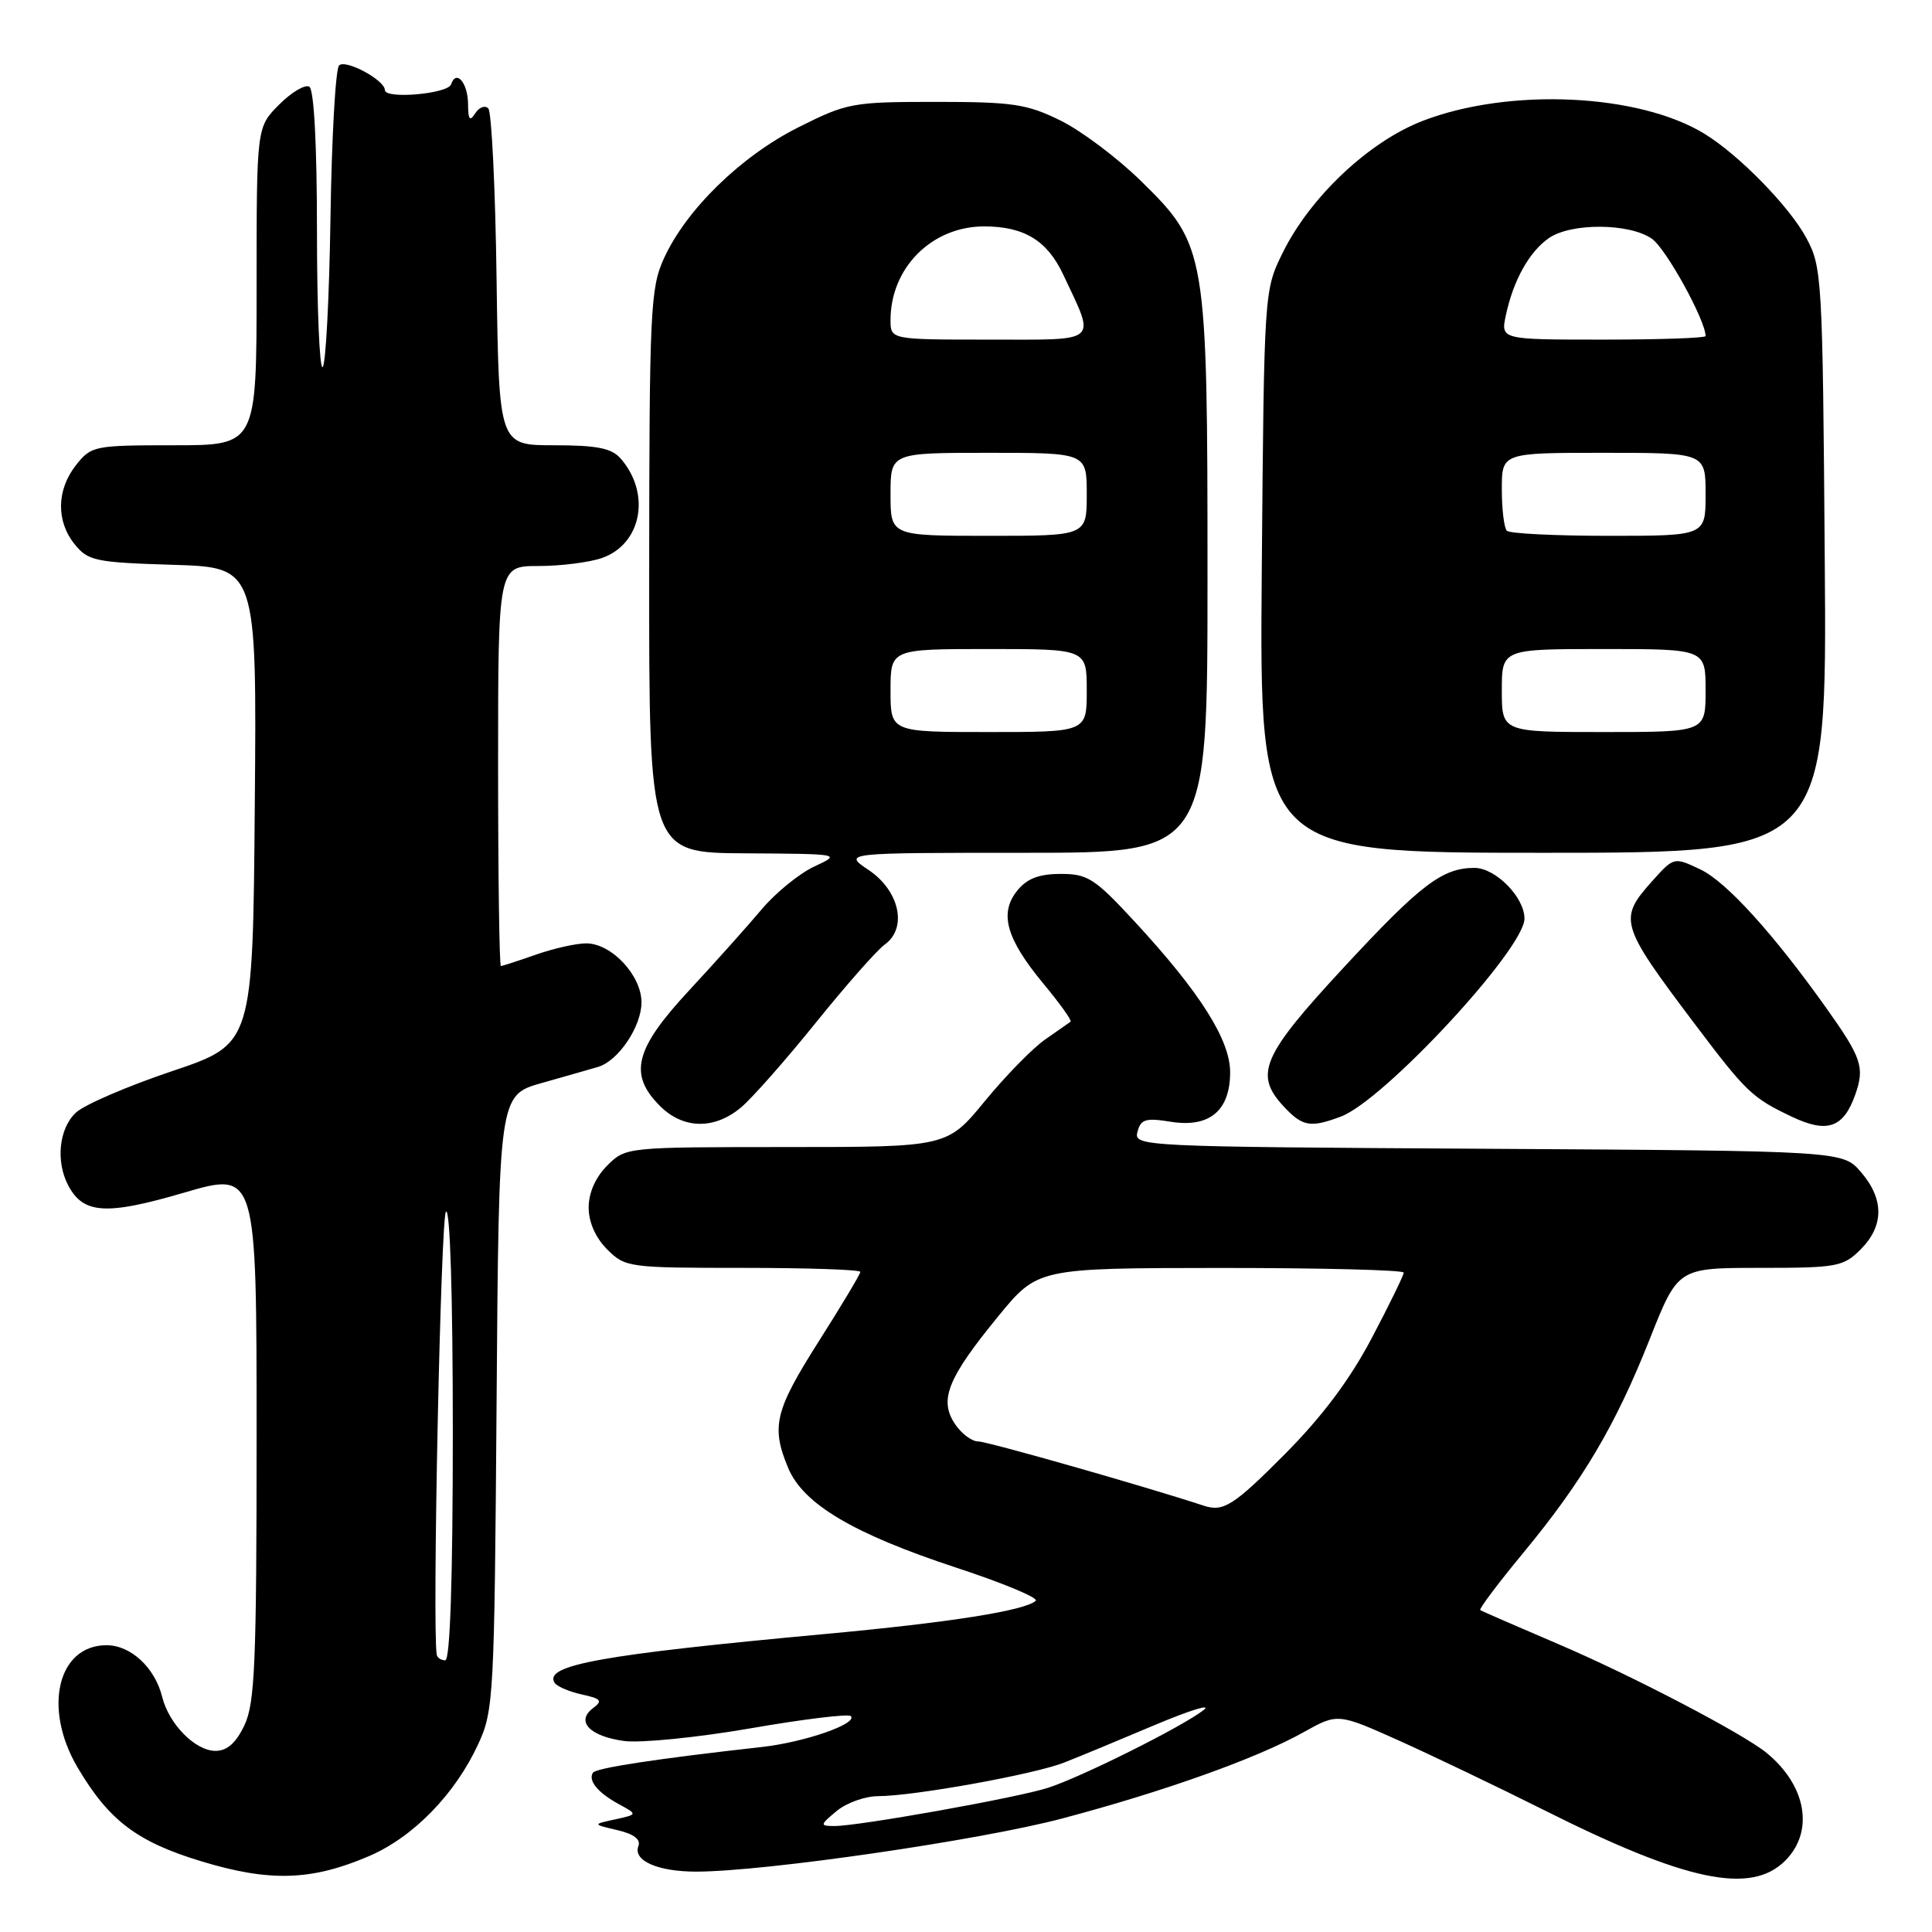 <?xml version="1.0" encoding="UTF-8" standalone="no"?>
<!DOCTYPE svg PUBLIC "-//W3C//DTD SVG 1.1//EN" "http://www.w3.org/Graphics/SVG/1.1/DTD/svg11.dtd" >
<svg xmlns="http://www.w3.org/2000/svg" xmlns:xlink="http://www.w3.org/1999/xlink" version="1.1" viewBox="0 0 256 256">
 <g >
 <path fill="currentColor"
d=" M 48.93 245.93 C 54.77 243.42 60.30 237.74 63.36 231.12 C 65.42 226.68 65.51 224.93 65.80 185.81 C 66.10 145.11 66.10 145.11 71.80 143.50 C 74.94 142.61 78.28 141.66 79.22 141.38 C 81.92 140.60 85.00 136.03 85.00 132.82 C 85.00 129.24 81.03 125.00 77.67 125.00 C 76.34 125.00 73.34 125.68 71.00 126.50 C 68.66 127.32 66.58 128.00 66.37 128.00 C 66.17 128.00 66.00 116.08 66.00 101.50 C 66.00 75.00 66.00 75.00 71.35 75.00 C 74.29 75.00 78.08 74.52 79.76 73.94 C 85.03 72.10 86.29 65.38 82.23 60.75 C 81.03 59.38 79.09 59.00 73.40 59.00 C 66.11 59.00 66.11 59.00 65.80 37.08 C 65.64 25.03 65.14 14.80 64.70 14.36 C 64.25 13.92 63.47 14.22 62.96 15.03 C 62.25 16.15 62.03 15.86 62.02 13.81 C 62.00 10.97 60.45 9.15 59.77 11.18 C 59.35 12.44 51.00 13.17 51.00 11.94 C 51.00 10.62 45.79 7.81 44.93 8.67 C 44.46 9.14 43.95 18.22 43.79 28.86 C 43.63 39.49 43.16 48.40 42.75 48.65 C 42.34 48.91 42.00 40.79 42.00 30.62 C 42.00 19.23 41.61 11.88 40.99 11.49 C 40.43 11.15 38.63 12.21 36.99 13.86 C 34.00 16.85 34.00 16.85 34.00 37.92 C 34.00 59.00 34.00 59.00 23.07 59.00 C 12.46 59.00 12.09 59.08 10.07 61.63 C 7.48 64.93 7.42 69.06 9.91 72.14 C 11.67 74.32 12.67 74.53 22.92 74.84 C 34.03 75.18 34.03 75.18 33.76 106.76 C 33.50 138.33 33.50 138.33 22.84 141.92 C 16.97 143.89 11.23 146.36 10.09 147.40 C 7.81 149.48 7.35 153.91 9.06 157.11 C 11.07 160.87 14.08 161.05 24.37 158.04 C 34.00 155.22 34.00 155.22 34.00 190.21 C 34.00 220.34 33.78 225.67 32.39 228.60 C 31.27 230.96 30.09 232.00 28.56 232.00 C 25.88 232.00 22.39 228.47 21.49 224.85 C 20.53 220.97 17.33 218.00 14.12 218.00 C 7.64 218.00 5.66 226.35 10.27 234.18 C 14.43 241.23 18.15 244.05 26.70 246.64 C 35.76 249.39 41.32 249.21 48.93 245.93 Z  M 236.55 246.55 C 240.43 242.66 239.36 236.57 234.05 232.24 C 230.90 229.68 216.20 222.00 206.50 217.86 C 201.00 215.51 196.34 213.48 196.14 213.35 C 195.94 213.21 198.49 209.82 201.81 205.80 C 209.71 196.25 214.08 188.86 218.62 177.38 C 222.34 168.00 222.34 168.00 233.21 168.00 C 243.43 168.00 244.24 167.85 246.55 165.55 C 249.65 162.44 249.67 158.89 246.59 155.31 C 244.17 152.50 244.17 152.50 197.19 152.22 C 151.04 151.95 150.21 151.91 150.72 149.98 C 151.15 148.30 151.80 148.10 155.14 148.64 C 160.26 149.46 163.00 147.17 163.00 142.08 C 163.00 137.79 159.00 131.48 150.38 122.15 C 145.06 116.39 144.12 115.79 140.54 115.80 C 137.67 115.80 136.09 116.41 134.80 118.00 C 132.37 121.00 133.32 124.37 138.23 130.31 C 140.43 132.95 142.06 135.24 141.86 135.38 C 141.66 135.53 140.15 136.58 138.50 137.73 C 136.85 138.87 133.25 142.55 130.50 145.90 C 125.50 151.99 125.50 151.99 104.20 151.99 C 82.93 152.00 82.91 152.00 80.45 154.45 C 78.91 156.00 78.00 158.05 78.00 160.00 C 78.00 161.95 78.91 164.00 80.45 165.55 C 82.85 167.94 83.28 168.00 98.45 168.00 C 107.00 168.00 114.00 168.24 114.00 168.53 C 114.00 168.82 111.53 172.95 108.50 177.72 C 102.66 186.93 102.15 189.03 104.44 194.52 C 106.44 199.30 113.07 203.23 126.67 207.71 C 132.89 209.75 137.64 211.73 137.24 212.11 C 135.81 213.42 125.87 214.99 109.26 216.52 C 79.70 219.25 72.04 220.63 73.48 222.97 C 73.78 223.45 75.40 224.15 77.07 224.52 C 79.66 225.08 79.89 225.36 78.58 226.34 C 76.25 228.09 78.13 230.07 82.70 230.69 C 84.89 230.98 92.41 230.23 99.41 229.02 C 106.41 227.80 112.41 227.07 112.73 227.39 C 113.72 228.39 106.60 230.86 100.92 231.49 C 86.94 233.05 78.95 234.27 78.56 234.90 C 77.91 235.96 79.23 237.55 82.00 239.06 C 84.50 240.42 84.50 240.42 81.50 241.08 C 78.50 241.73 78.50 241.73 81.80 242.50 C 83.99 243.01 84.93 243.73 84.59 244.62 C 83.85 246.54 87.15 248.00 92.24 248.00 C 101.27 248.00 129.91 243.84 140.78 240.95 C 154.34 237.35 166.53 232.99 172.71 229.54 C 177.25 227.00 177.25 227.00 185.38 230.64 C 189.84 232.65 198.45 236.77 204.50 239.80 C 223.42 249.30 231.99 251.10 236.55 246.55 Z  M 245.85 144.99 C 247.10 141.42 246.67 140.15 242.00 133.58 C 234.99 123.72 228.76 116.85 225.32 115.21 C 221.80 113.54 221.80 113.54 218.90 116.78 C 214.42 121.79 214.64 122.51 224.48 135.57 C 231.41 144.76 232.16 145.47 237.45 147.98 C 242.14 150.21 244.30 149.44 245.85 144.99 Z  M 98.18 146.75 C 99.66 145.51 104.12 140.45 108.11 135.50 C 112.10 130.55 116.21 125.89 117.24 125.15 C 120.27 122.97 119.20 118.04 115.10 115.28 C 111.70 113.00 111.70 113.00 135.85 113.00 C 160.00 113.00 160.00 113.00 160.00 76.68 C 160.00 33.21 159.88 32.50 151.16 23.96 C 148.05 20.91 143.25 17.31 140.50 15.96 C 136.07 13.78 134.19 13.50 124.00 13.50 C 112.93 13.50 112.25 13.63 105.77 16.88 C 98.18 20.69 90.90 27.79 87.96 34.27 C 86.18 38.20 86.04 41.17 86.02 75.75 C 86.00 113.00 86.00 113.00 98.75 113.07 C 111.47 113.15 111.49 113.15 107.89 114.82 C 105.91 115.75 102.77 118.30 100.92 120.50 C 99.07 122.70 94.73 127.55 91.28 131.27 C 84.10 139.01 83.26 142.35 87.45 146.55 C 90.54 149.63 94.65 149.70 98.18 146.75 Z  M 177.68 147.95 C 183.38 145.81 202.00 125.74 202.00 121.72 C 202.00 118.88 198.17 115.00 195.37 115.00 C 191.13 115.00 188.24 117.20 178.11 128.13 C 167.15 139.95 166.12 142.37 170.17 146.69 C 172.61 149.28 173.65 149.46 177.68 147.95 Z  M 241.79 74.25 C 241.51 36.69 241.43 35.38 239.33 31.50 C 237.09 27.35 230.43 20.54 225.89 17.75 C 217.19 12.39 200.01 11.59 188.53 16.01 C 181.39 18.76 173.61 26.09 169.96 33.50 C 167.50 38.50 167.50 38.50 167.19 75.75 C 166.89 113.00 166.89 113.00 204.49 113.00 C 242.09 113.00 242.09 113.00 241.79 74.25 Z  M 57.87 219.25 C 57.26 215.79 58.40 161.28 59.09 160.55 C 59.64 159.98 60.00 171.71 60.00 189.80 C 60.00 209.27 59.64 220.00 59.00 220.00 C 58.45 220.00 57.94 219.66 57.87 219.25 Z  M 110.86 239.97 C 112.16 238.89 114.63 238.00 116.36 238.00 C 121.08 237.99 137.02 235.12 141.00 233.55 C 142.93 232.80 148.32 230.56 153.00 228.58 C 157.68 226.61 160.60 225.71 159.50 226.58 C 156.80 228.72 143.37 235.44 138.88 236.89 C 134.82 238.21 113.59 242.00 110.50 241.96 C 108.62 241.94 108.64 241.82 110.86 239.97 Z  M 159.50 199.51 C 151.75 196.96 130.83 191.00 129.63 191.00 C 128.76 191.00 127.35 189.94 126.50 188.63 C 124.42 185.46 125.59 182.58 132.26 174.43 C 137.50 168.03 137.50 168.03 161.75 168.01 C 175.09 168.01 186.00 168.28 186.00 168.63 C 186.00 168.98 184.09 172.89 181.75 177.33 C 178.85 182.83 175.19 187.71 170.23 192.70 C 163.46 199.51 162.10 200.37 159.50 199.51 Z  M 118.00 91.50 C 118.00 86.00 118.00 86.00 131.00 86.00 C 144.00 86.00 144.00 86.00 144.00 91.50 C 144.00 97.00 144.00 97.00 131.00 97.00 C 118.00 97.00 118.00 97.00 118.00 91.50 Z  M 118.00 65.50 C 118.00 60.00 118.00 60.00 131.00 60.00 C 144.00 60.00 144.00 60.00 144.00 65.50 C 144.00 71.00 144.00 71.00 131.00 71.00 C 118.00 71.00 118.00 71.00 118.00 65.50 Z  M 118.00 42.40 C 118.00 35.48 123.48 30.00 130.40 30.00 C 135.70 30.00 138.77 31.87 140.89 36.40 C 145.20 45.59 145.87 45.00 131.07 45.00 C 118.00 45.00 118.00 45.00 118.00 42.40 Z  M 199.00 91.50 C 199.00 86.00 199.00 86.00 212.50 86.00 C 226.00 86.00 226.00 86.00 226.00 91.50 C 226.00 97.00 226.00 97.00 212.50 97.00 C 199.00 97.00 199.00 97.00 199.00 91.50 Z  M 199.67 70.33 C 199.30 69.97 199.00 67.49 199.00 64.83 C 199.00 60.00 199.00 60.00 212.50 60.00 C 226.00 60.00 226.00 60.00 226.00 65.50 C 226.00 71.00 226.00 71.00 213.17 71.00 C 206.11 71.00 200.03 70.70 199.67 70.33 Z  M 199.54 41.75 C 200.53 37.13 202.63 33.37 205.22 31.56 C 208.15 29.51 215.91 29.55 218.89 31.64 C 220.76 32.94 226.00 42.46 226.00 44.53 C 226.00 44.79 219.89 45.00 212.42 45.00 C 198.84 45.00 198.84 45.00 199.54 41.75 Z "/>
</g>
</svg>